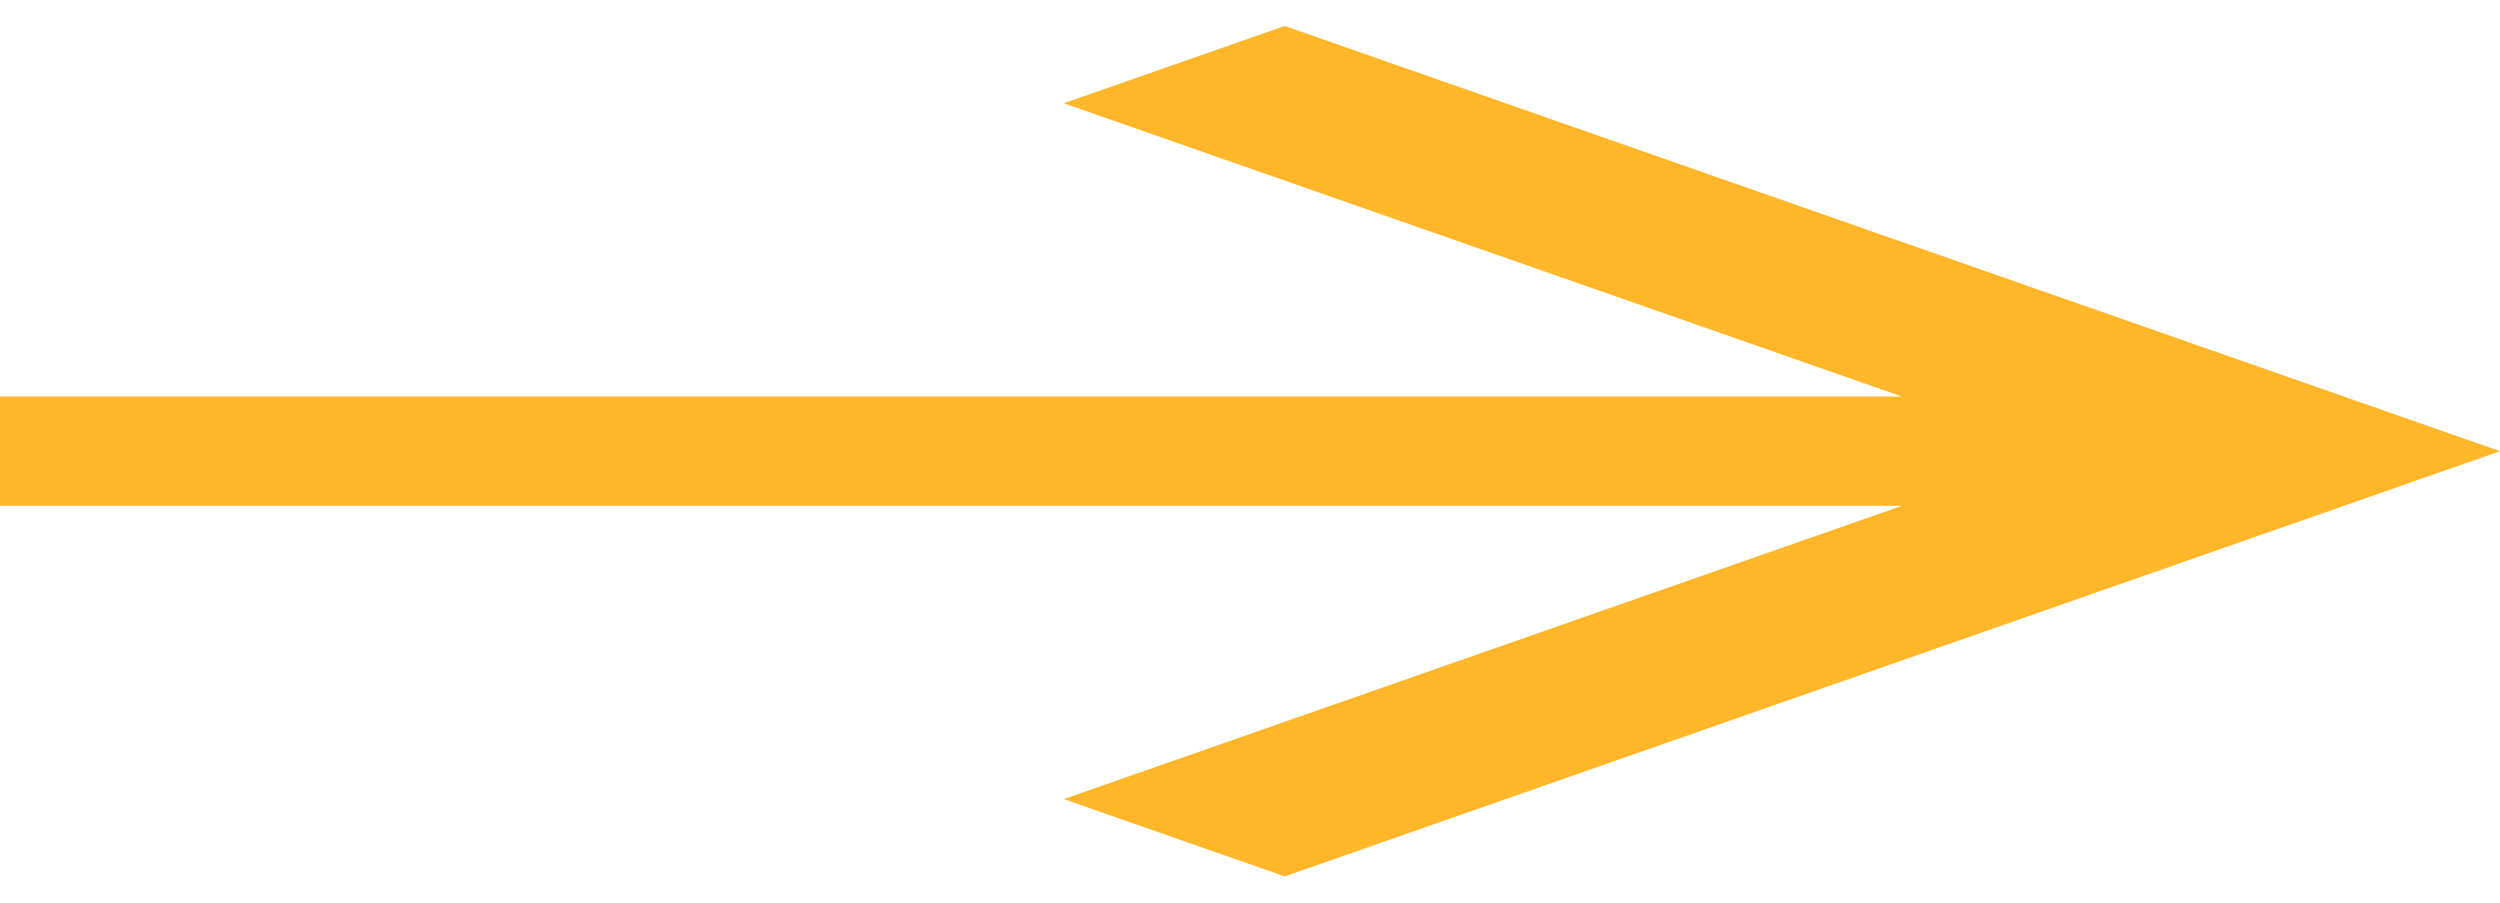 <?xml version="1.0" encoding="UTF-8" standalone="no"?><svg width='36' height='13' viewBox='0 0 36 13' fill='none' xmlns='http://www.w3.org/2000/svg'>
<path d='M27.387 5.71L15.318 1.487L18.5 0.374L36 6.497L18.5 12.62L15.318 11.507L27.387 7.284H0V5.71H27.387Z' fill='#FFB628'/>
</svg>

